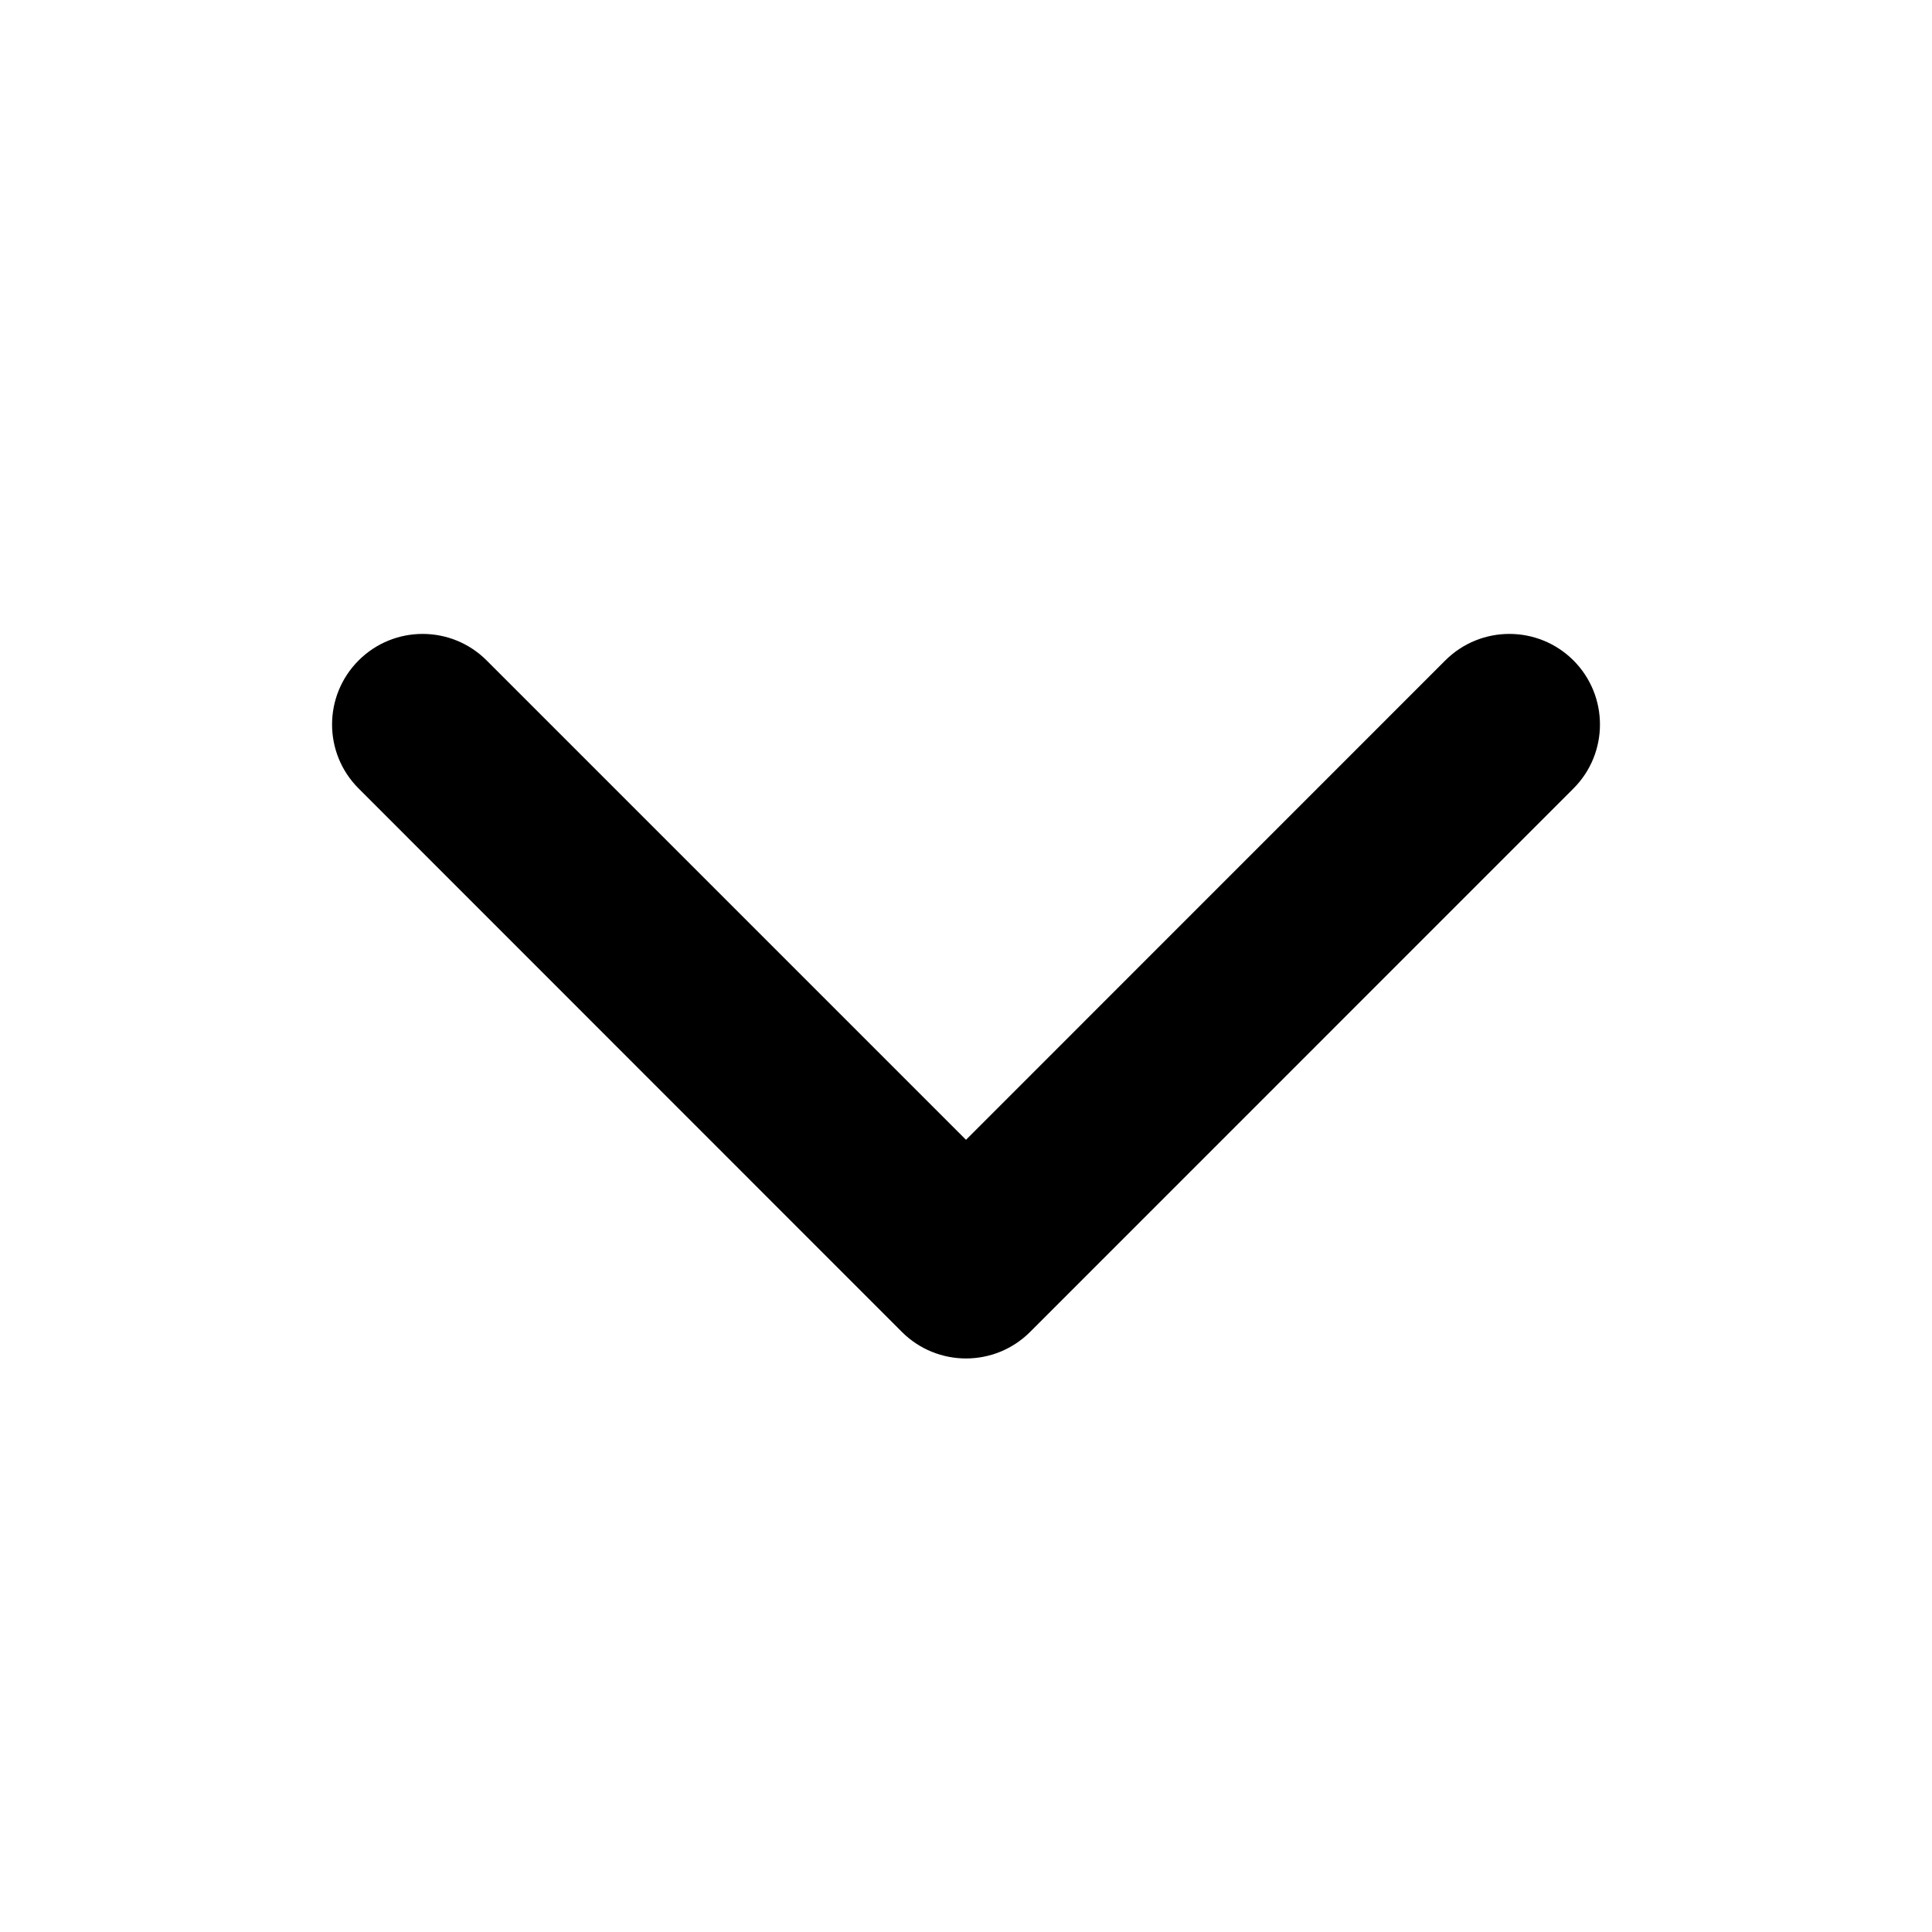 <svg width="24" height="24" viewBox="0 0 24 24" fill="none" xmlns="http://www.w3.org/2000/svg">
<path fill-rule="evenodd" clip-rule="evenodd" d="M4.455 8.204C4.894 7.765 5.606 7.765 6.045 8.204L12 14.159L17.954 8.204C18.394 7.765 19.106 7.765 19.546 8.204C19.985 8.644 19.985 9.356 19.546 9.795L12.796 16.546C12.356 16.985 11.644 16.985 11.204 16.546L4.455 9.795C4.015 9.356 4.015 8.644 4.455 8.204Z" fill="black"/>
</svg>
